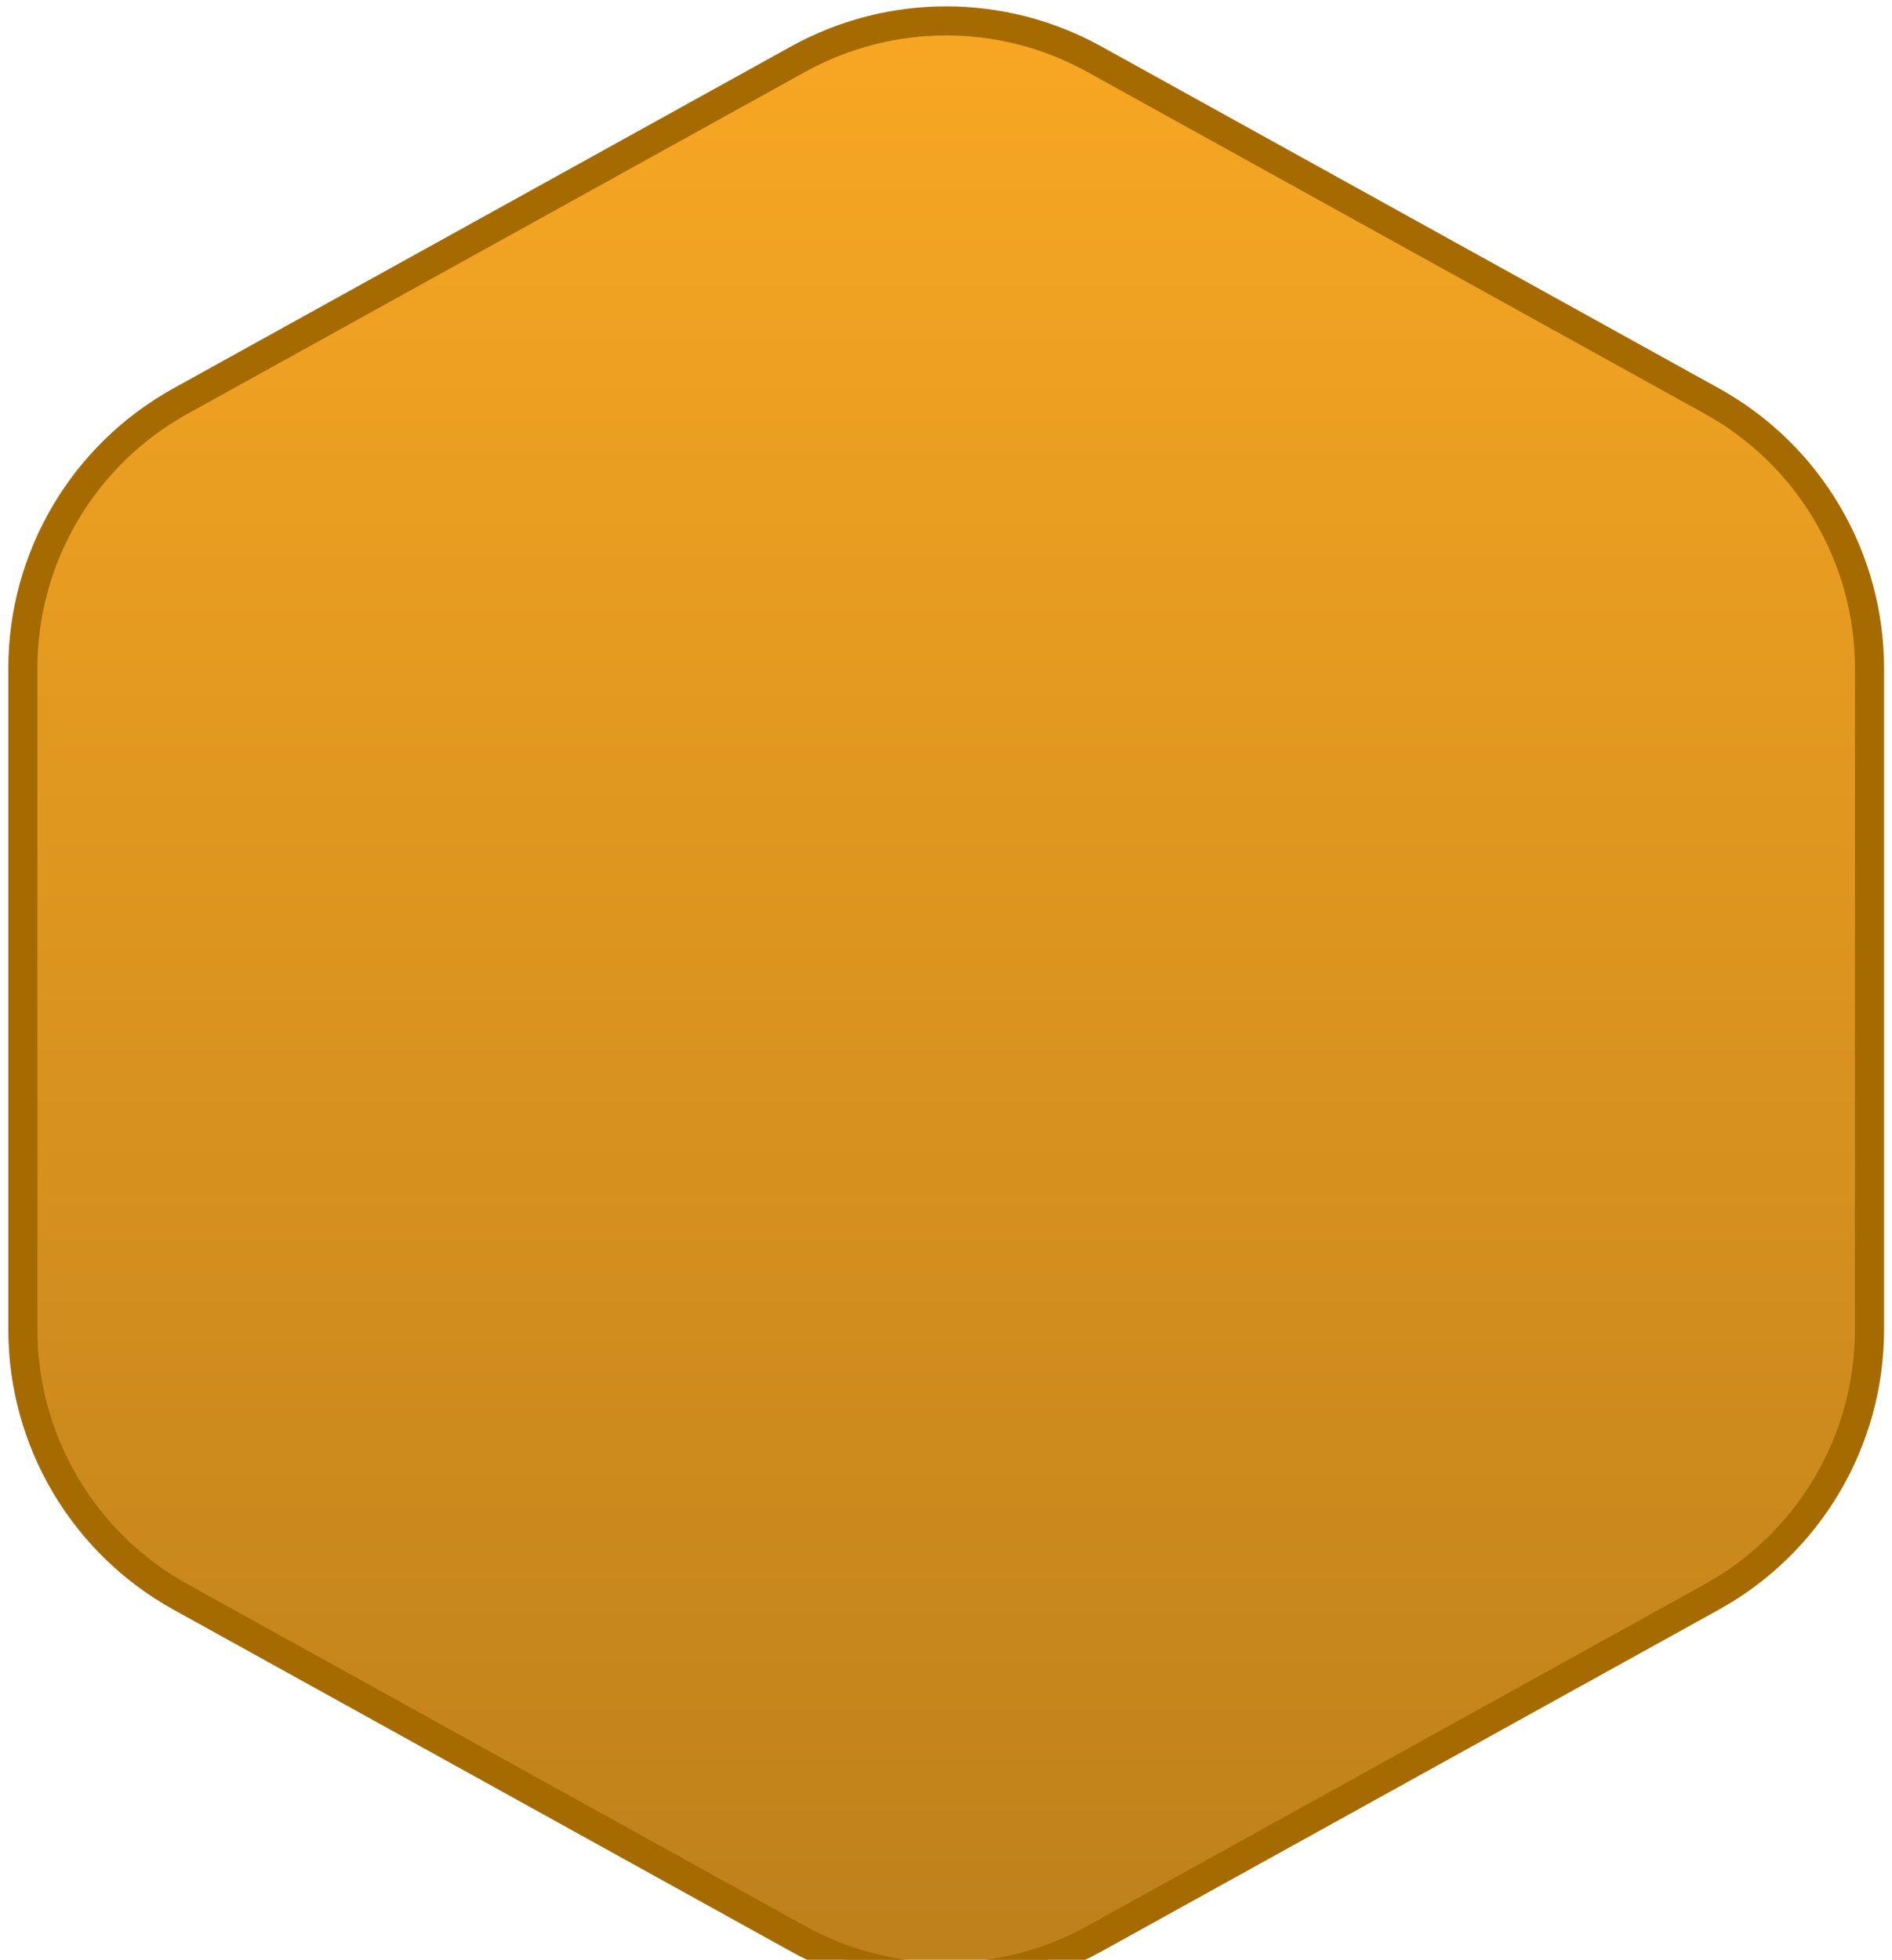 <?xml version="1.0" encoding="UTF-8" standalone="no"?><svg width='195' height='202' viewBox='0 0 195 202' fill='none' xmlns='http://www.w3.org/2000/svg'>
<path d='M82.262 6.096C91.755 0.841 103.284 0.841 112.776 6.096L176.44 41.342C186.463 46.891 192.683 57.444 192.683 68.901V137.033C192.683 148.49 186.463 159.043 176.44 164.592L112.776 199.838C103.284 205.094 91.755 205.094 82.262 199.838L18.598 164.592C8.575 159.043 2.355 148.49 2.355 137.033V68.901C2.355 57.444 8.575 46.891 18.598 41.342L82.262 6.096Z' fill='url(#paint0_linear_147_21)' stroke='#A66B00' stroke-width='3'/>
<defs>
<linearGradient id='paint0_linear_147_21' x1='97.519' y1='-4.065' x2='97.519' y2='210' gradientUnits='userSpaceOnUse'>
<stop stop-color='#F9A823'/>
<stop offset='1' stop-color='#BC7F1B'/>
</linearGradient>
</defs>
</svg>
